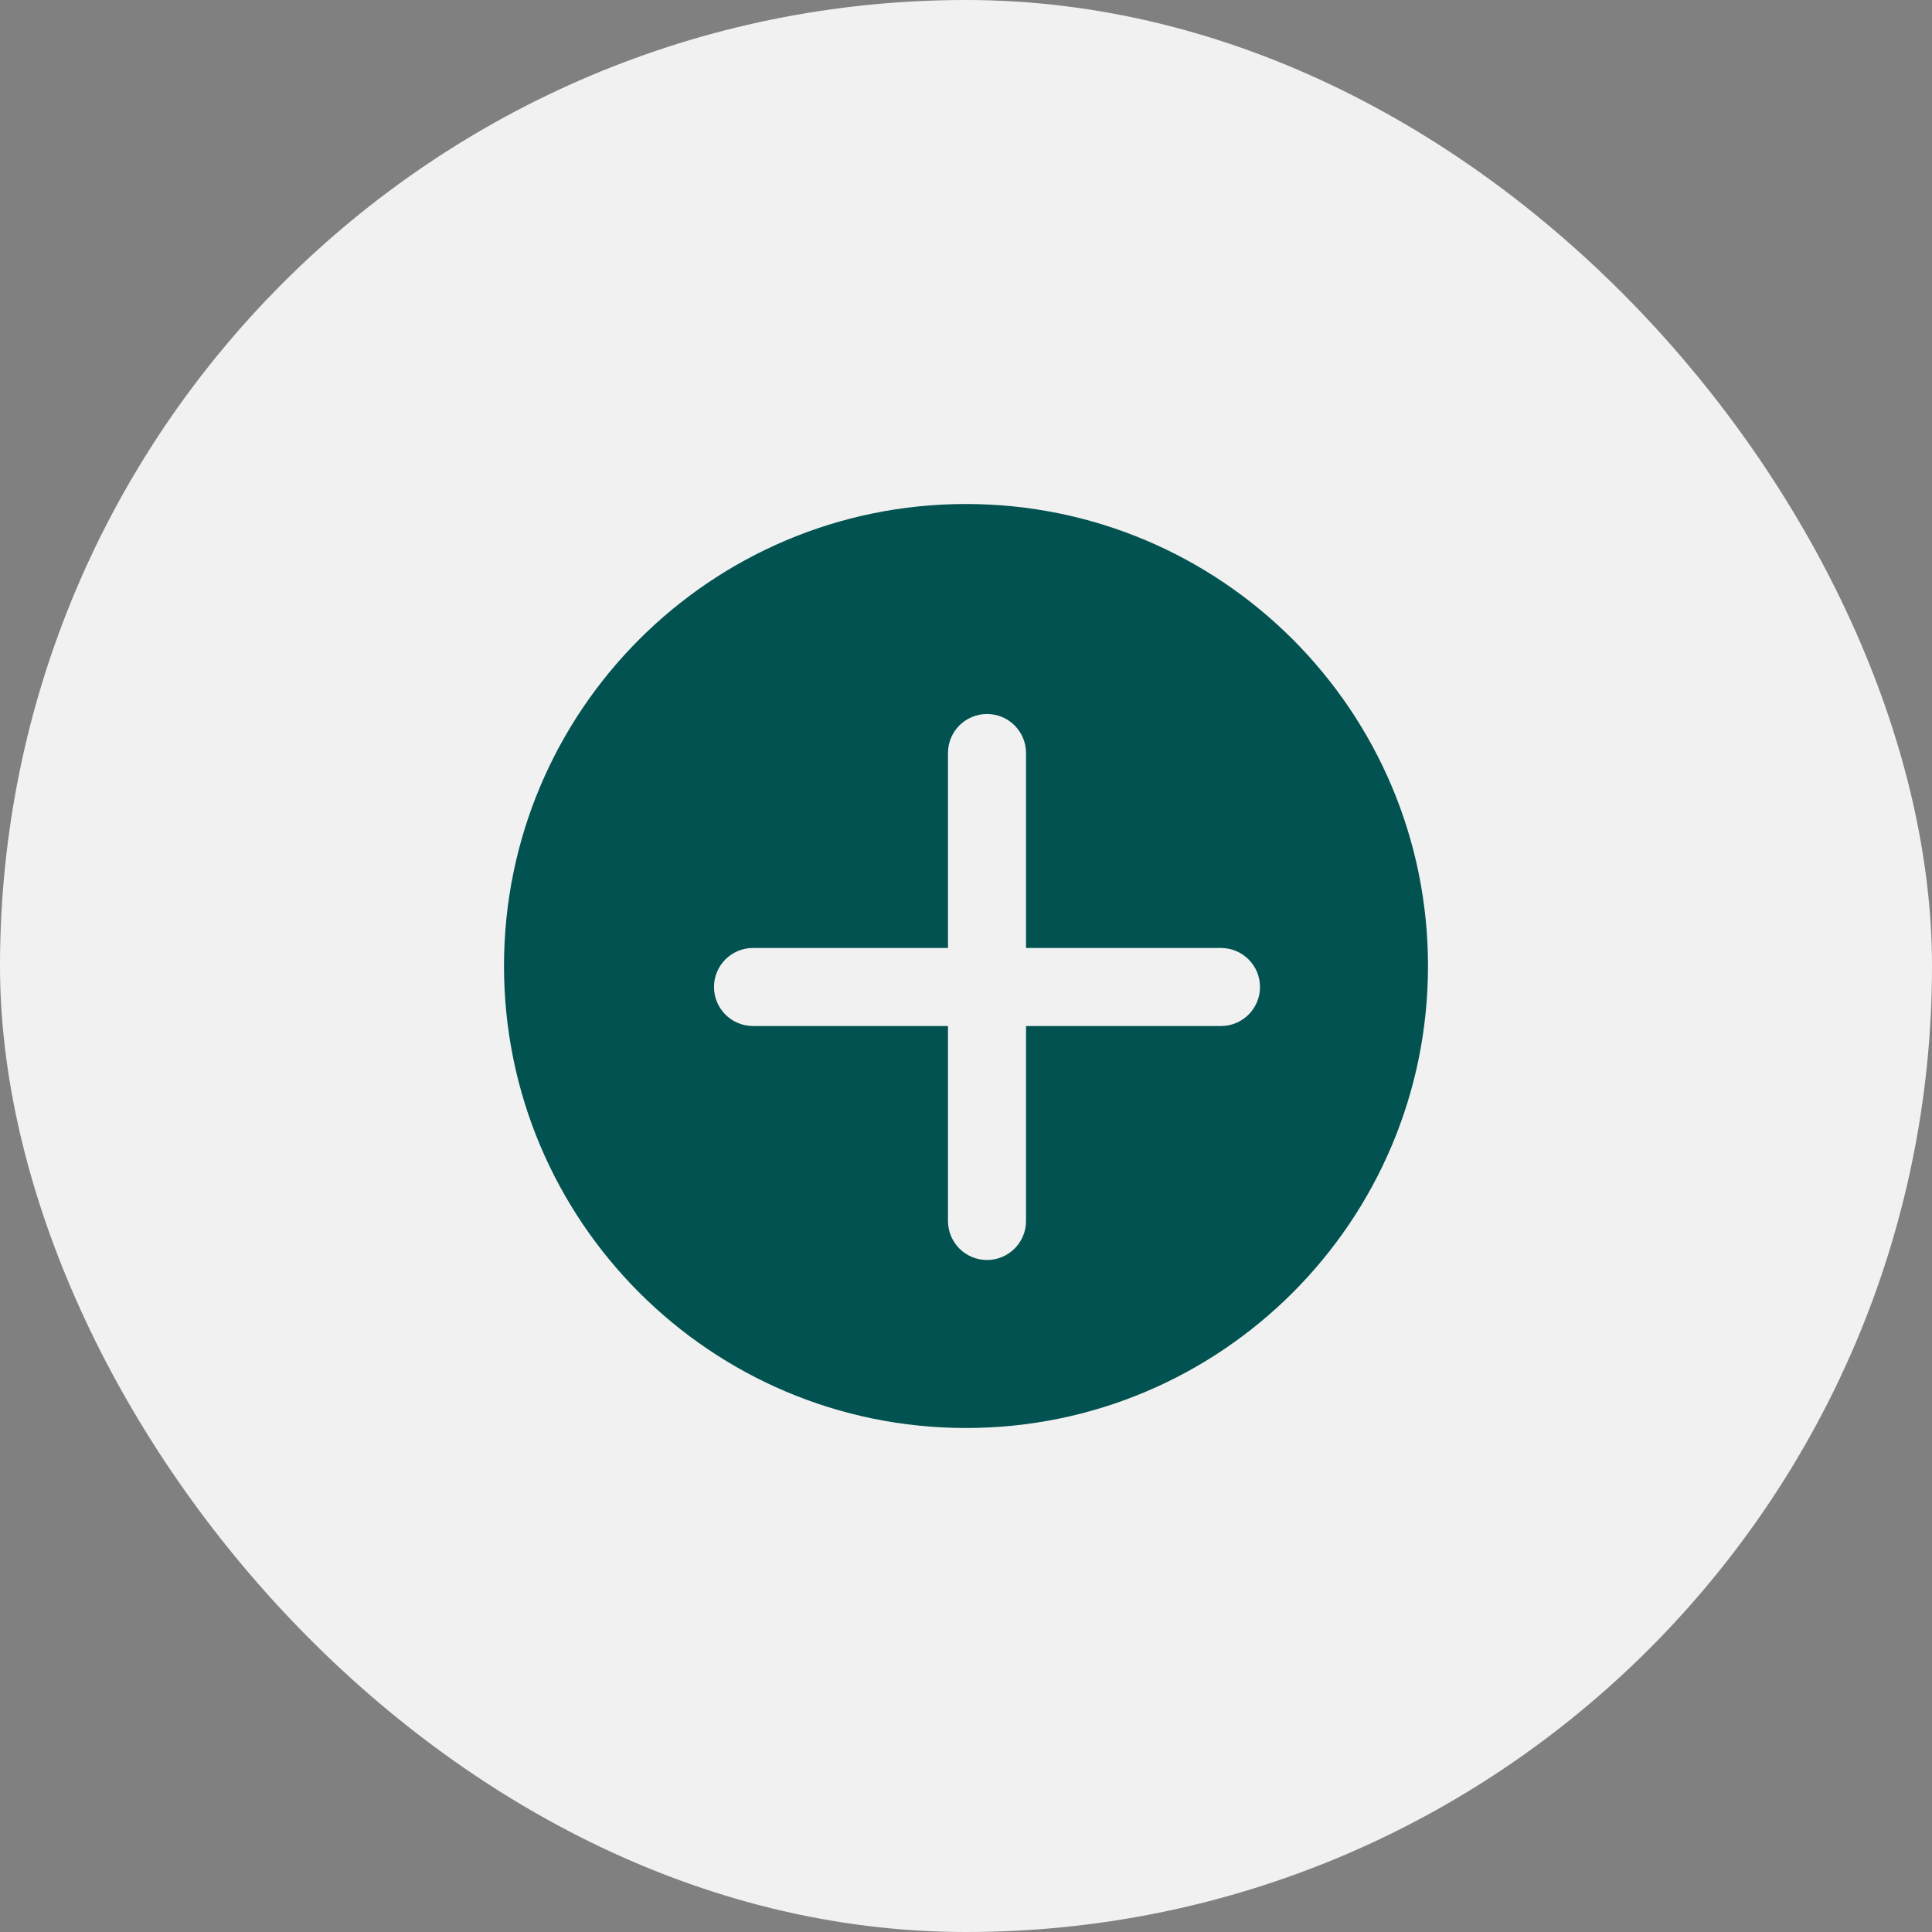 <?xml version="1.0" encoding="UTF-8"?>
<svg width="46px" height="46px" viewBox="0 0 46 46" version="1.1" xmlns="http://www.w3.org/2000/svg" xmlns:xlink="http://www.w3.org/1999/xlink">
    <rect x="0" y="0" width="46" height="46" fill="#808080" stroke="none"/>
    <!-- Generator: Sketch 62 (91390) - https://sketch.com -->
    <title>popup-new-item</title>
    <desc>Created with Sketch.</desc>
    <g id="Invoice-template-flow" stroke="none" stroke-width="1" fill="none" fill-rule="evenodd">
        <g id="Invoice-view" transform="translate(-624, -393)">
            <g id="Group-19" transform="translate(578, 337)">
                <g id="popup-new-item" transform="translate(46, 56)">
                    <rect id="Rectangle" fill="#F1F1F1" x="0" y="0" width="46" height="46" rx="23"></rect>
                    <path d="M23,12 C16.925,12 12,16.925 12,23 C12,29.075 16.925,34 23,34 C29.075,34 34,29.075 34,23 C34,16.925 29.075,12 23,12 Z M29.071,24.429 L24.429,24.429 L24.429,29.071 C24.429,29.585 24.013,30 23.5,30 C22.987,30 22.571,29.585 22.571,29.071 L22.571,24.429 L17.929,24.429 C17.416,24.429 17,24.014 17,23.5 C17,22.986 17.416,22.571 17.929,22.571 L22.571,22.571 L22.571,17.929 C22.571,17.415 22.987,17 23.5,17 C24.013,17 24.429,17.415 24.429,17.929 L24.429,22.571 L29.071,22.571 C29.584,22.571 30,22.986 30,23.5 C30,24.014 29.584,24.429 29.071,24.429 Z" id="Shape" fill="#015250" fill-rule="nonzero"></path>
                </g>
            </g>
        </g>
    </g>
</svg>